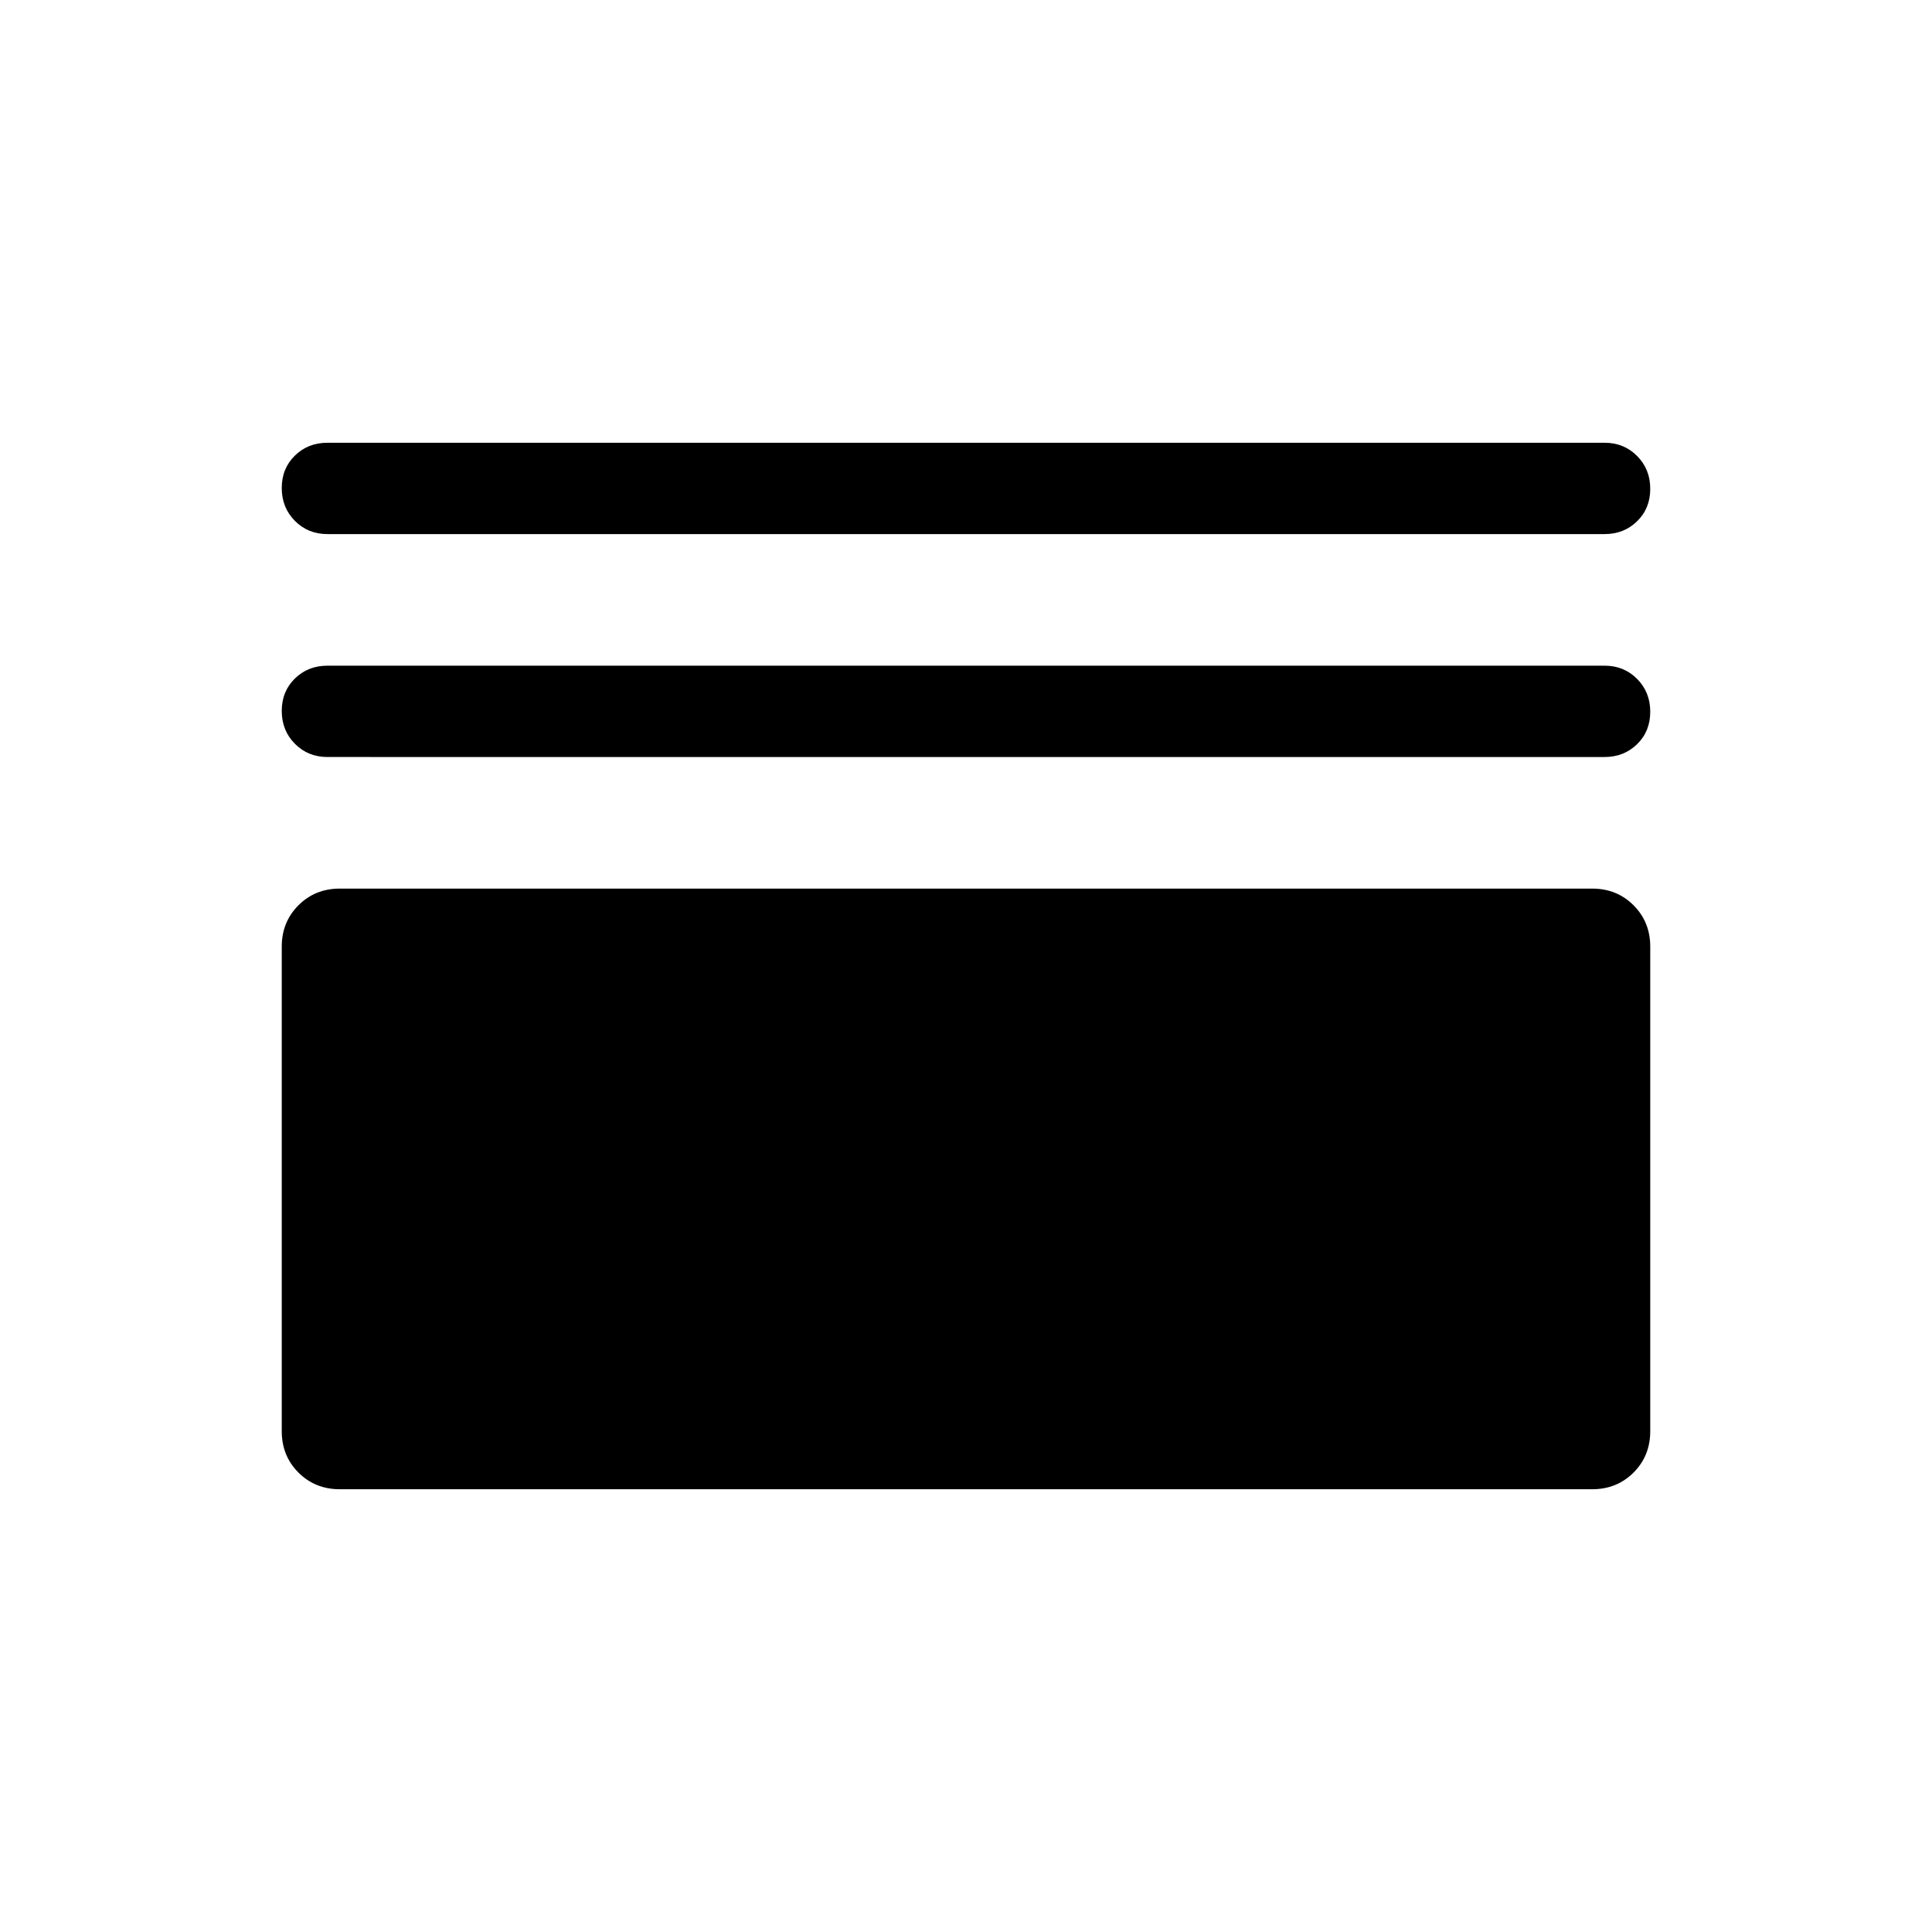 <svg xmlns="http://www.w3.org/2000/svg" width="48" height="48" viewBox="0 -960 960 960"><path d="M168.848-220.001q-12.26 0-20.553-8.294-8.294-8.293-8.294-20.553v-240.767q0-12.26 8.294-20.553 8.293-8.293 20.553-8.293h622.304q12.26 0 20.553 8.293 8.294 8.293 8.294 20.553v240.767q0 12.26-8.294 20.553-8.293 8.294-20.553 8.294H168.848Zm-6.155-363.845q-9.644 0-16.168-6.581-6.524-6.58-6.524-16.307 0-9.727 6.524-16.112 6.524-6.384 16.168-6.384h634.614q9.644 0 16.168 6.58 6.524 6.58 6.524 16.307 0 9.728-6.524 16.112-6.524 6.385-16.168 6.385H162.693Zm0-110.769q-9.644 0-16.168-6.58-6.524-6.58-6.524-16.307 0-9.728 6.524-16.112 6.524-6.385 16.168-6.385h634.614q9.644 0 16.168 6.581 6.524 6.58 6.524 16.307 0 9.727-6.524 16.112-6.524 6.384-16.168 6.384H162.693Z"/></svg>